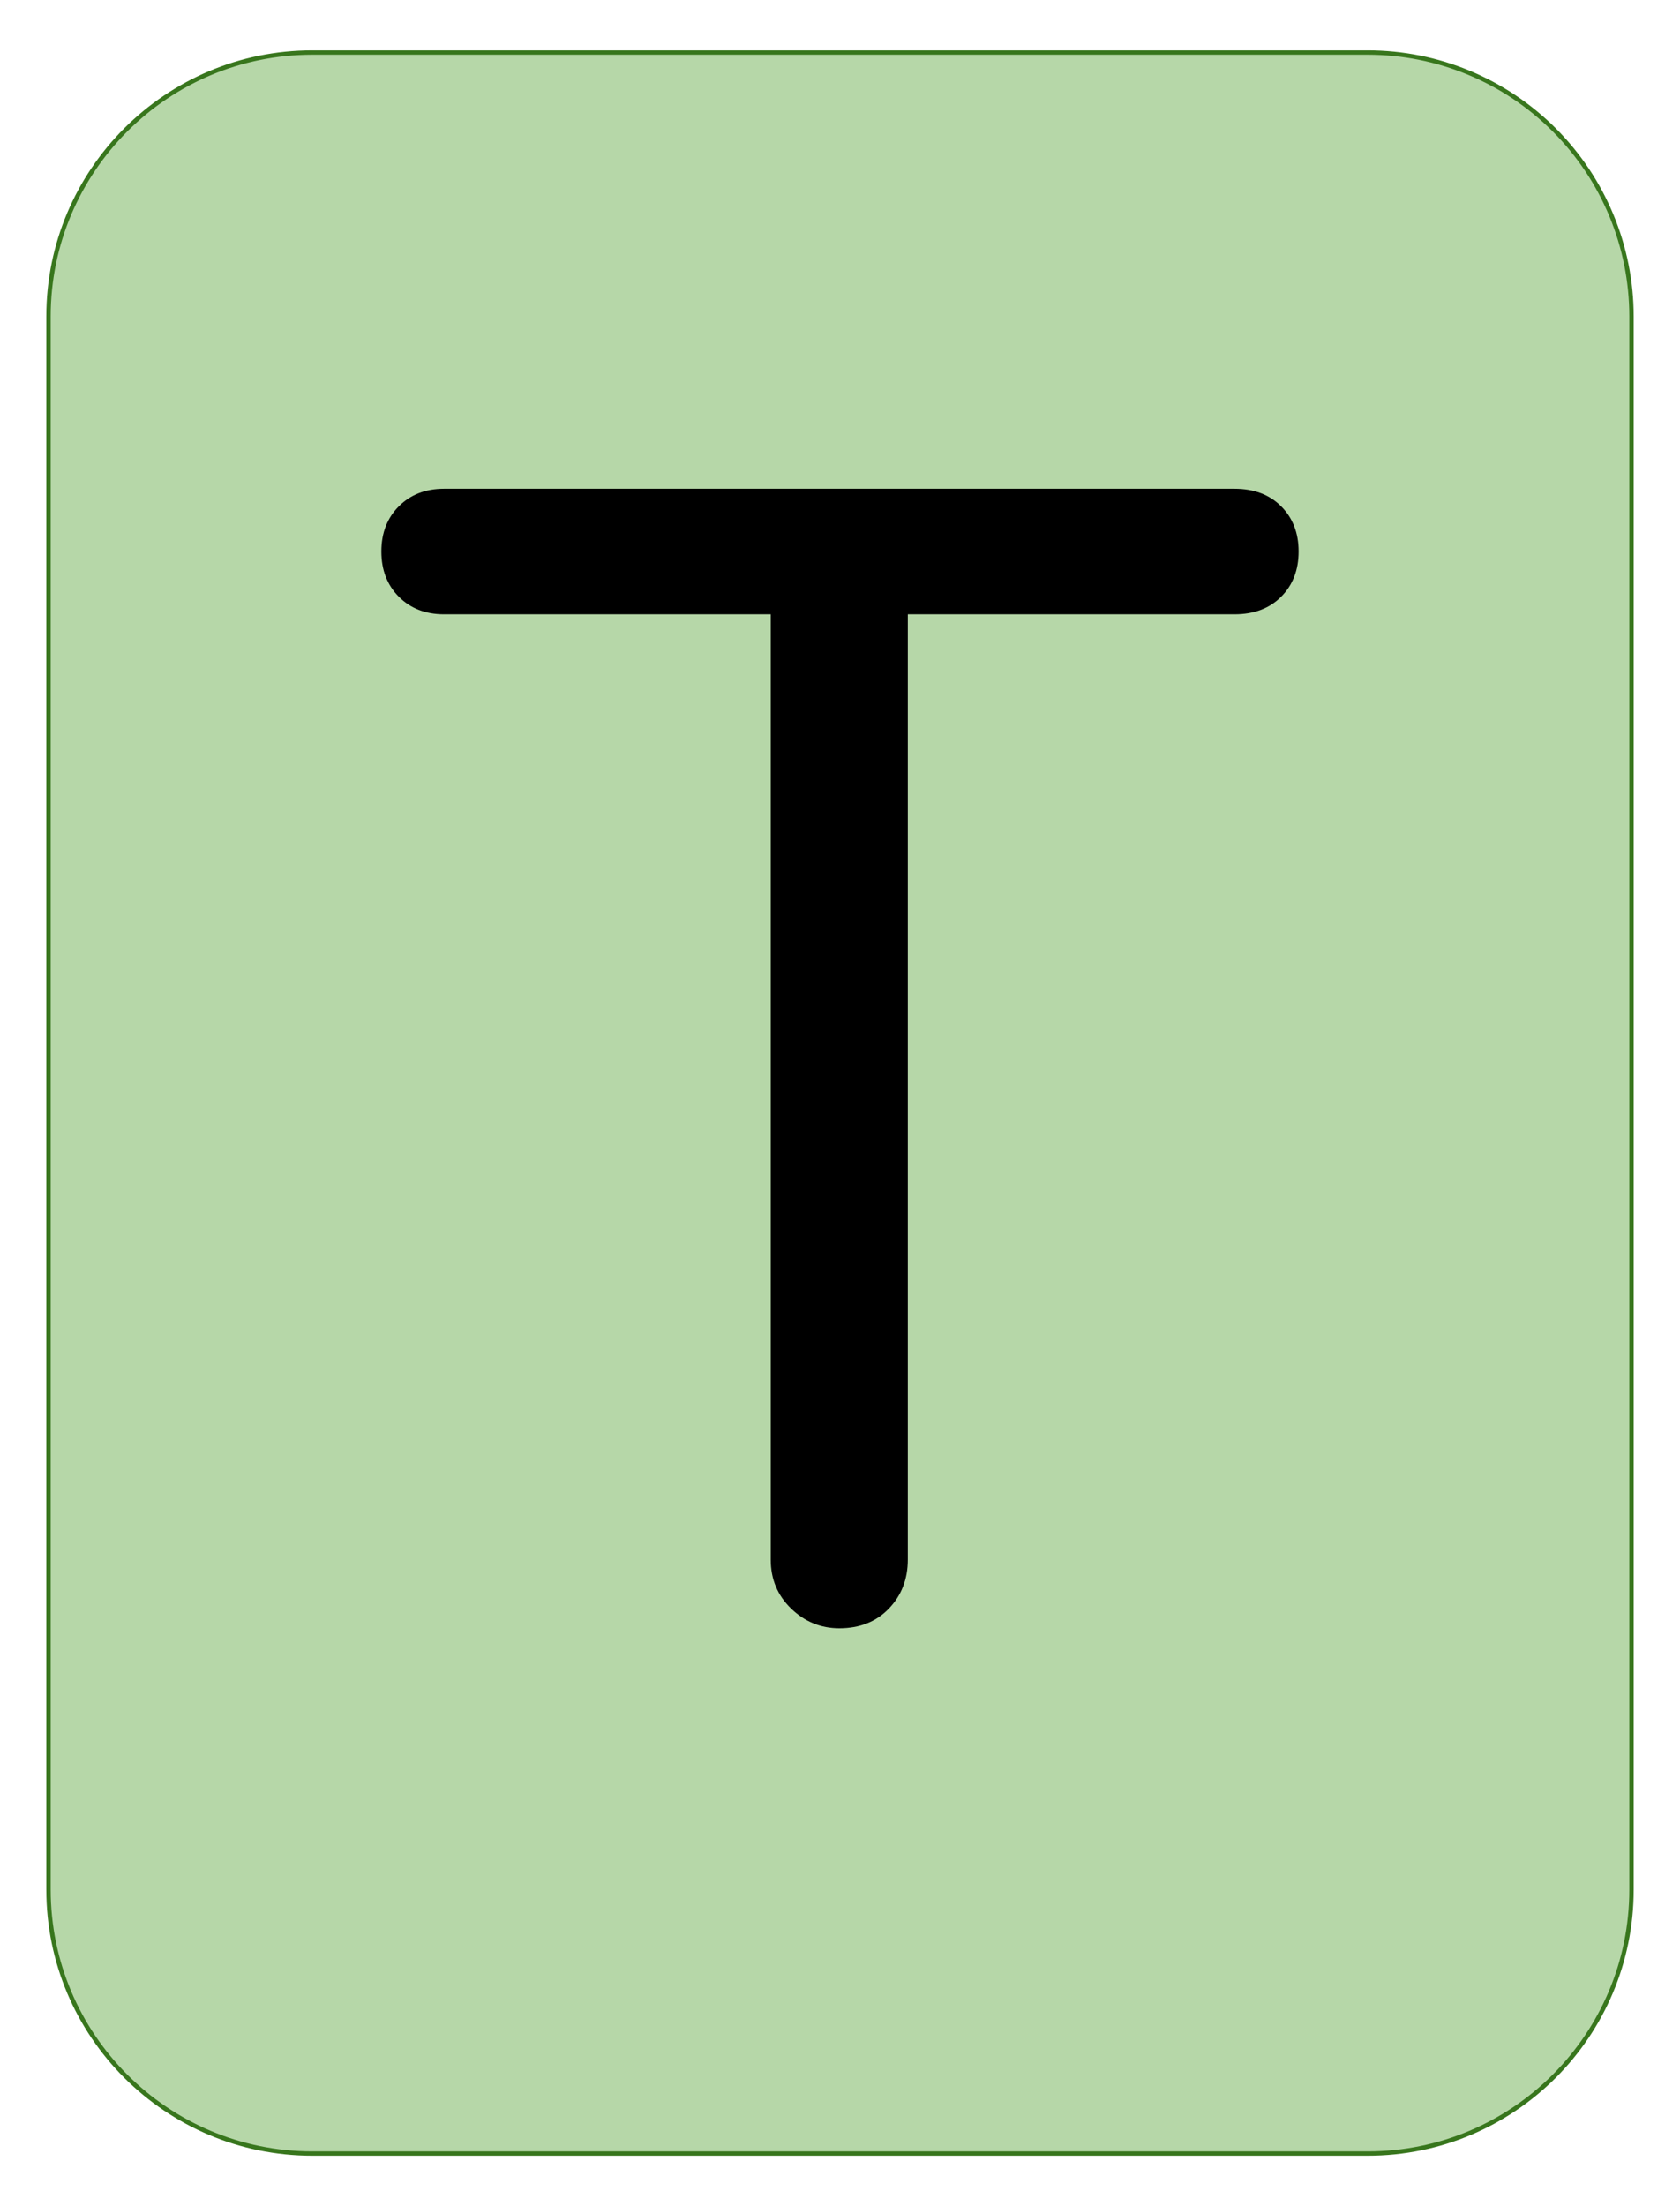 <svg version="1.1" viewBox="0.0 0.0 384.0 504.0" fill="none" stroke="none" stroke-linecap="square" stroke-miterlimit="10" xmlns:xlink="http://www.w3.org/1999/xlink" xmlns="http://www.w3.org/2000/svg"><clipPath id="g2c15ec35c90_0_73.0"><path d="m0 0l384.0 0l0 504.0l-384.0 0l0 -504.0z" clip-rule="nonzero"/></clipPath><g clip-path="url(#g2c15ec35c90_0_73.0)"><path fill="#000000" fill-opacity="0.0" d="m0 0l384.0 0l0 504.0l-384.0 0z" fill-rule="evenodd"/><path fill="#b6d7a8" d="m11.087 72.309l0 0c0 -33.305 26.999 -60.304 60.304 -60.304l241.218 0l0 0c15.994 0 31.332 6.353 42.642 17.663c11.309 11.309 17.663 26.648 17.663 42.642l0 359.36c0 33.305 -26.999 60.304 -60.304 60.304l-241.218 0c-33.305 0 -60.304 -26.999 -60.304 -60.304z" fill-rule="evenodd"/><path stroke="#38761d" stroke-width="1.0" stroke-linejoin="round" stroke-linecap="butt" d="m11.087 72.309l0 0c0 -33.305 26.999 -60.304 60.304 -60.304l241.218 0l0 0c15.994 0 31.332 6.353 42.642 17.663c11.309 11.309 17.663 26.648 17.663 42.642l0 359.36c0 33.305 -26.999 60.304 -60.304 60.304l-241.218 0c-33.305 0 -60.304 -26.999 -60.304 -60.304z" fill-rule="evenodd"/><path fill="#000000" d="m191.84 371.989q-6.344 0 -11.016 -4.5q-4.656 -4.5 -4.656 -11.172l0 -244.656l31.328 0l0 244.656q0 6.672 -4.328 11.172q-4.328 4.5 -11.328 4.5zm-90.344 -231.656q-6.328 0 -10.328 -4.0q-4.0 -4.0 -4.0 -10.344q0 -6.328 4.0 -10.328q4.0 -4.0 10.328 -4.0l180.672 0q6.656 0 10.656 4.0q4.0 4.0 4.0 10.328q0 6.344 -4.0 10.344q-4.0 4.0 -10.656 4.0l-180.672 0z" fill-rule="nonzero"/></g></svg>